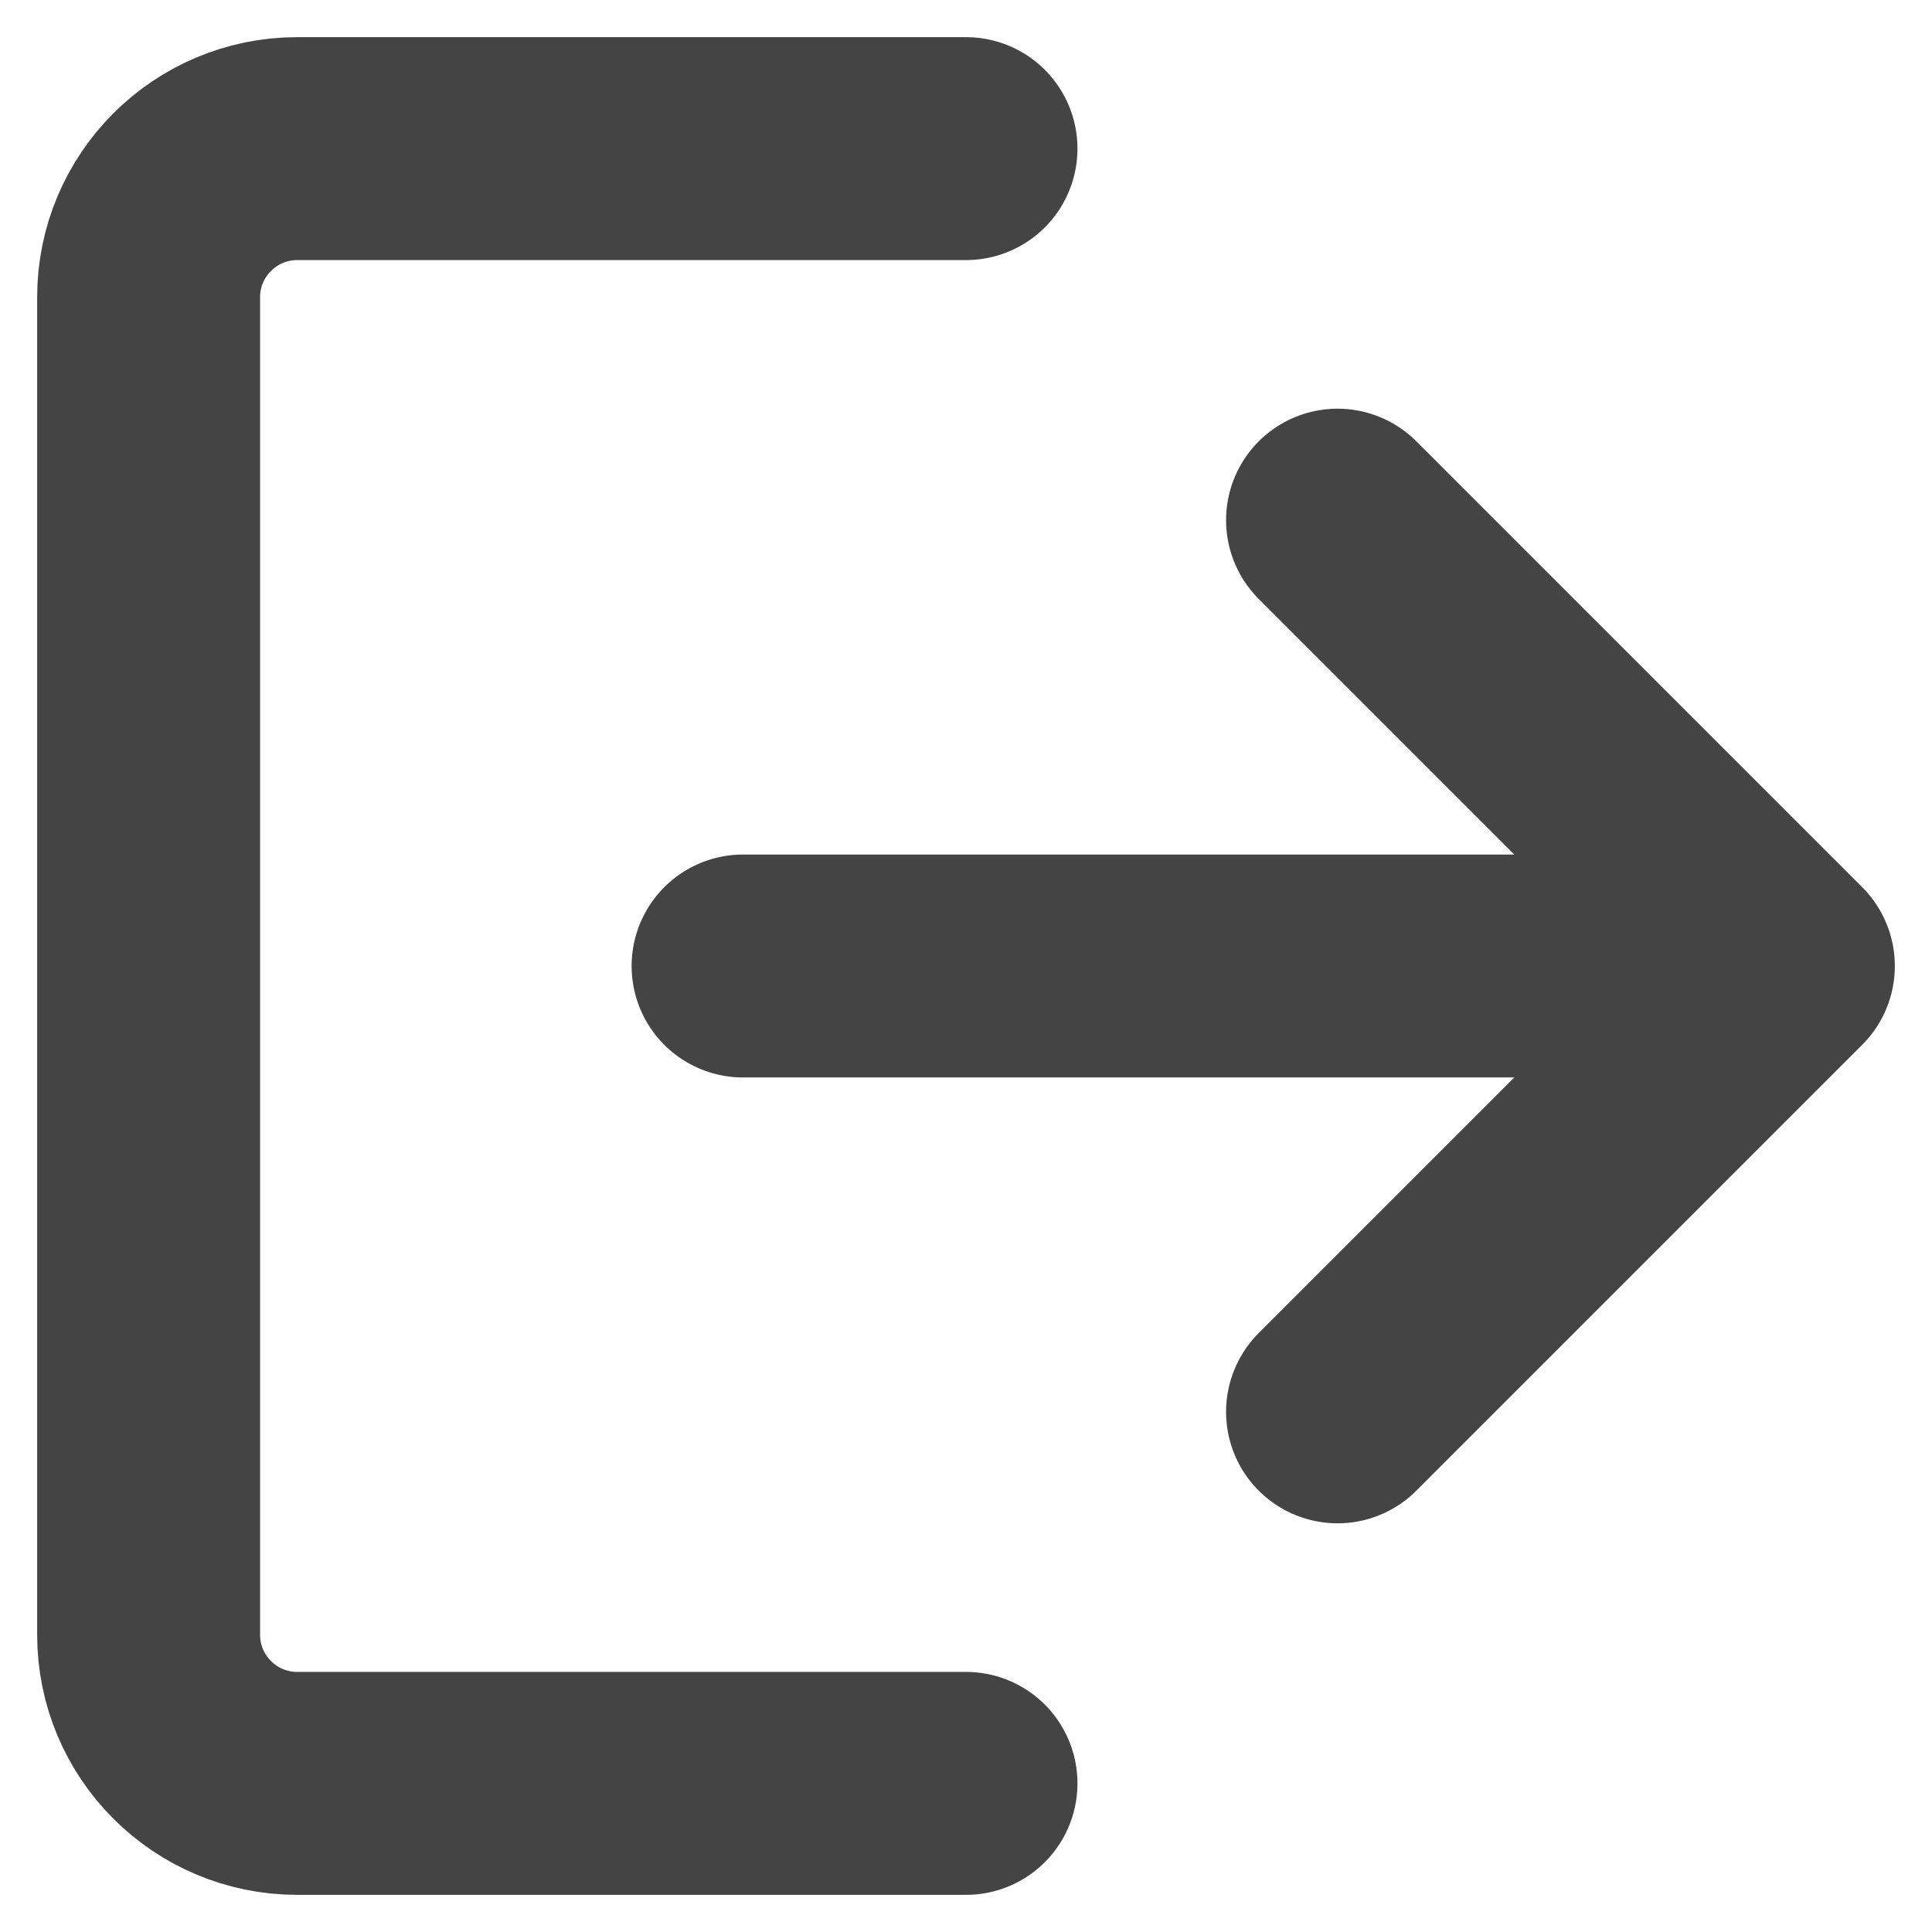 <svg width="13" height="13" viewBox="0 0 13 13" fill="none" xmlns="http://www.w3.org/2000/svg">
<g id="ic">
<path id="Vector 725" d="M6.5 1H2C1.448 1 1 1.448 1 2V11C1 11.552 1.448 12 2 12H6.5" stroke="#444444" stroke-width="1.5" stroke-linecap="round"/>
<path id="Vector 726" d="M5 6.5H12M12 6.5L9 3.5M12 6.5L9 9.5" stroke="#444444" stroke-width="1.5" stroke-linecap="round" stroke-linejoin="round"/>
</g>
</svg>
